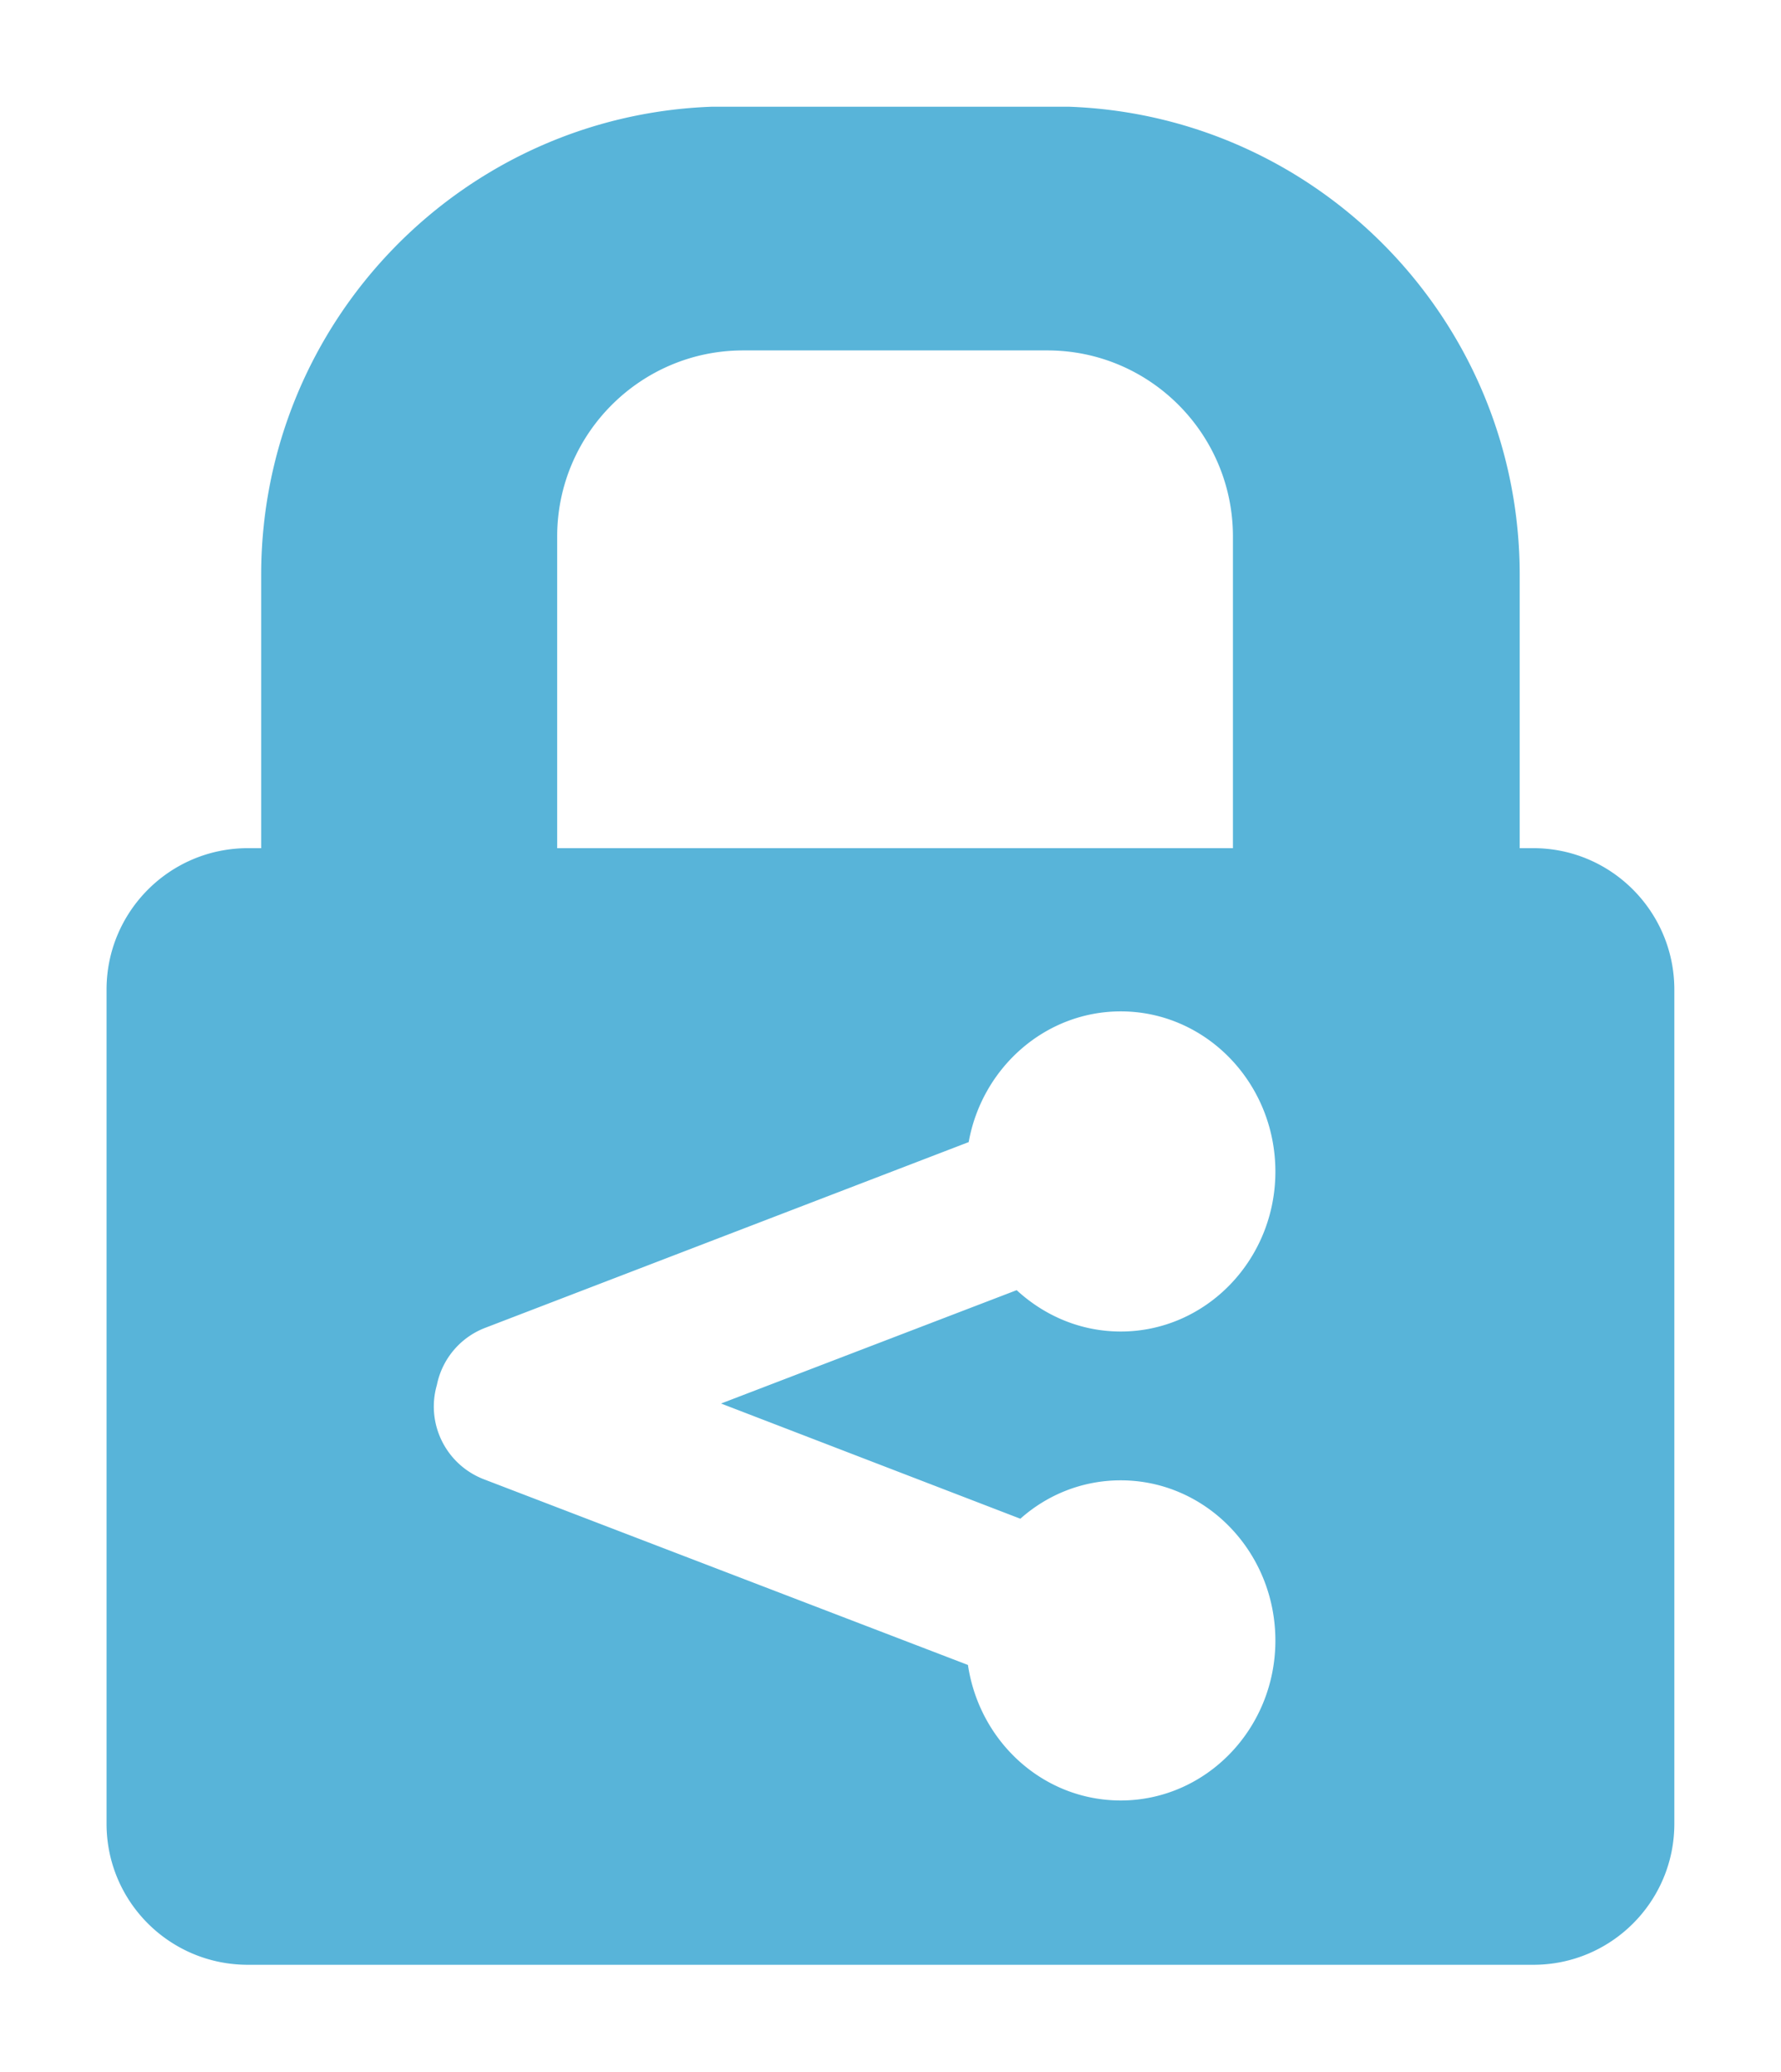 <?xml version="1.0" encoding="UTF-8" standalone="no"?>
<!DOCTYPE svg PUBLIC "-//W3C//DTD SVG 1.1//EN" "http://www.w3.org/Graphics/SVG/1.1/DTD/svg11.dtd">
<!-- Generated by Microsoft Visio, SVG Export Azure-Information-Protection.svg Page-1 -->
<svg xmlns="http://www.w3.org/2000/svg" xmlns:xlink="http://www.w3.org/1999/xlink" xmlns:ev="http://www.w3.org/2001/xml-events"
		xmlns:v="http://schemas.microsoft.com/visio/2003/SVGExtensions/" width="0.67in" height="0.779in"
		viewBox="0 0 48.257 56.094" xml:space="preserve" color-interpolation-filters="sRGB" class="st2">
	<title>MIS: Enterprise Mobility and Security</title>
	<desc>This package contains stencils that will represent Enterprise Mobility and Security</desc>
	<v:documentProperties v:langID="1033" v:metric="true" v:viewMarkup="false"/>

	<style type="text/css">
	<![CDATA[
		.st1 {fill:#58b4d9;stroke:none;stroke-width:2.887}
		.st2 {fill:none;fill-rule:evenodd;font-size:12px;overflow:visible;stroke-linecap:square;stroke-miterlimit:3}
	]]>
	</style>

	<g v:mID="0" v:index="1" v:groupContext="foregroundPage">
		<title>Page-1</title>
		<v:pageProperties v:drawingScale="0.0393701" v:pageScale="0.0393701" v:drawingUnits="24" v:shadowOffsetX="9"
				v:shadowOffsetY="-9"/>
		<g id="group5-1" transform="translate(2.887,-2.887)" v:mID="5" v:groupContext="group">
			<title>Sheet.5</title>
			<g id="group6-2" v:mID="6" v:groupContext="group">
				<title>Sheet.6</title>
				<g id="shape7-3" v:mID="7" v:groupContext="shape">
					<title>Sheet.7</title>
					<path d="M26.07 5.77 C32.86 6.01 38.29 11.6 38.29 18.45 L38.29 25.85 L38.66 25.85 C40.77 25.85 42.48 27.57 42.48
								 29.68 L42.48 52.27 C42.48 54.38 40.77 56.09 38.66 56.09 L3.83 56.09 C1.71 56.09 0 54.38 0 52.27
								 L0 29.68 C0 27.57 1.71 25.85 3.83 25.85 L4.19 25.85 L4.19 18.45 C4.19 11.6 9.62 6.01 16.41 5.77
								 L26.07 5.77 ZM12.21 25.85 L30.52 25.85 L30.52 17.41 C30.52 14.63 28.27 12.37 25.49 12.37 L17.25
								 12.37 C14.47 12.37 12.21 14.63 12.21 17.41 L12.21 25.85 ZM16.65 40.89 L24.66 37.82 C25.41 38.51
								 26.39 38.94 27.48 38.94 C29.79 38.94 31.67 37 31.67 34.61 C31.67 32.21 29.79 30.27 27.48 30.27 C25.43
								 30.27 23.72 31.8 23.36 33.81 L10.26 38.84 A2.103 2.103 -180 0 0 8.95 40.39 C8.65 41.43 9.19
								 42.54 10.22 42.94 L23.34 47.97 C23.65 50.05 25.38 51.64 27.48 51.64 C29.79 51.64 31.67 49.7 31.67
								 47.31 C31.67 44.91 29.79 42.97 27.48 42.97 C26.44 42.97 25.49 43.36 24.76 44.01 L16.65 40.89 Z"
							class="st1"/>
				</g>
			</g>
		</g>
	</g>
</svg>
